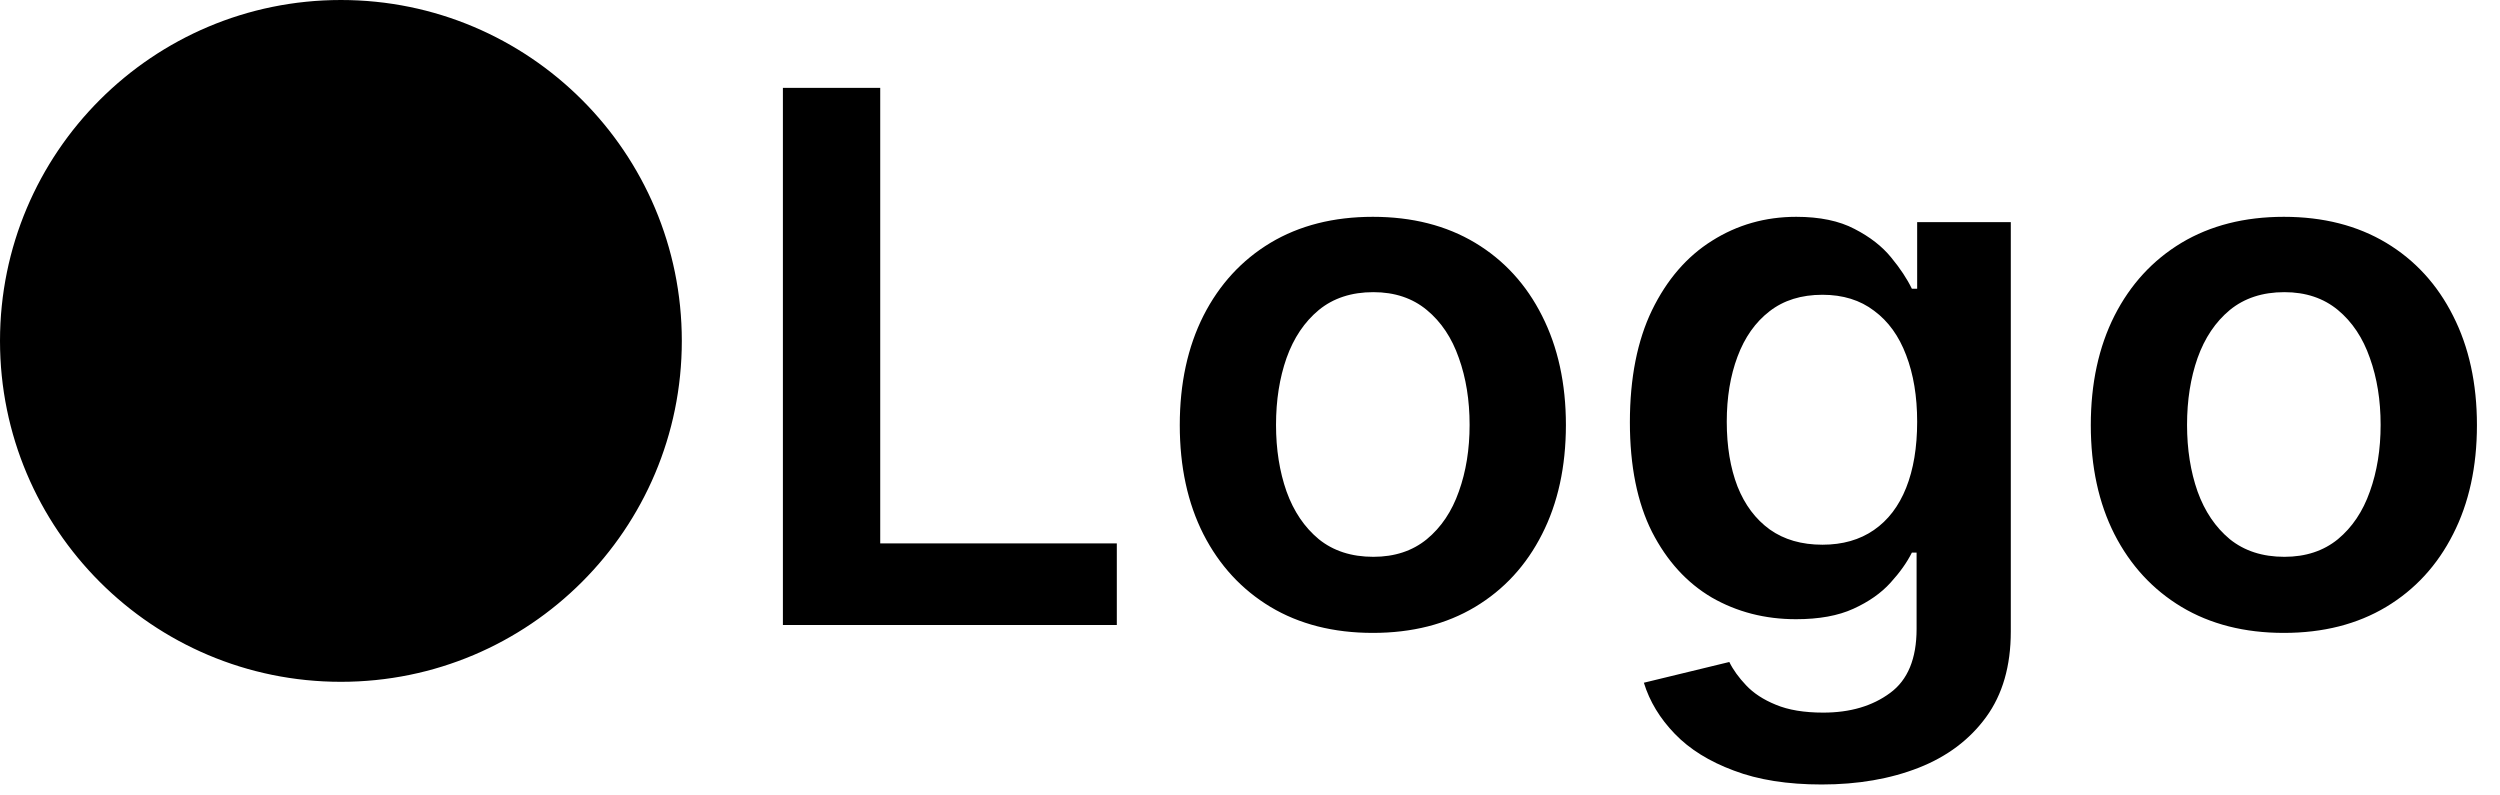 <svg width="44" height="14" viewBox="0 0 44 14" fill="none" xmlns="http://www.w3.org/2000/svg">
<path d="M31.614 3.816C32.029 3.816 32.371 3.888 32.639 4.029C32.91 4.168 33.125 4.335 33.285 4.532C33.445 4.726 33.566 4.91 33.649 5.082H33.742V3.909H35.39V11.115C35.39 11.722 35.245 12.223 34.956 12.62C34.667 13.017 34.271 13.315 33.77 13.512C33.268 13.709 32.699 13.807 32.062 13.807C31.461 13.807 30.945 13.726 30.515 13.562C30.084 13.402 29.738 13.187 29.477 12.916C29.215 12.645 29.033 12.345 28.932 12.016L30.436 11.651C30.504 11.79 30.603 11.926 30.732 12.062C30.862 12.2 31.035 12.314 31.254 12.403C31.475 12.496 31.754 12.542 32.089 12.542C32.563 12.542 32.956 12.426 33.267 12.195C33.577 11.968 33.732 11.592 33.732 11.069V9.726H33.649C33.563 9.898 33.438 10.075 33.272 10.257C33.108 10.438 32.891 10.591 32.62 10.714C32.352 10.837 32.016 10.898 31.609 10.898C31.065 10.898 30.57 10.771 30.127 10.516C29.687 10.257 29.337 9.872 29.075 9.361C28.817 8.847 28.686 8.204 28.686 7.432C28.686 6.653 28.817 5.995 29.075 5.46C29.337 4.922 29.689 4.514 30.132 4.237C30.575 3.957 31.07 3.816 31.614 3.816ZM6 0C9.314 0 12 2.686 12 6C12 9.314 9.314 12 6 12C2.686 12 0 9.314 0 6C0 2.686 2.686 0 6 0ZM24.162 3.816C24.854 3.816 25.454 3.969 25.962 4.273C26.47 4.578 26.863 5.007 27.14 5.558C27.419 6.108 27.56 6.75 27.56 7.482C27.559 8.215 27.419 8.855 27.14 9.402C26.863 9.95 26.47 10.377 25.962 10.682C25.454 10.986 24.854 11.139 24.162 11.139C23.47 11.139 22.869 10.986 22.361 10.682C21.854 10.377 21.46 9.95 21.18 9.402C20.903 8.855 20.764 8.215 20.764 7.482C20.764 6.75 20.903 6.108 21.18 5.558C21.46 5.007 21.854 4.578 22.361 4.273C22.869 3.969 23.47 3.816 24.162 3.816ZM40.196 3.816C40.888 3.816 41.488 3.969 41.996 4.273C42.504 4.578 42.897 5.007 43.174 5.558C43.454 6.108 43.594 6.75 43.594 7.482C43.594 8.215 43.454 8.855 43.174 9.402C42.897 9.95 42.504 10.377 41.996 10.682C41.488 10.986 40.889 11.139 40.196 11.139C39.504 11.139 38.903 10.986 38.395 10.682C37.888 10.377 37.494 9.95 37.214 9.402C36.937 8.855 36.798 8.215 36.798 7.482C36.798 6.75 36.937 6.108 37.214 5.558C37.494 5.007 37.888 4.578 38.395 4.273C38.903 3.969 39.504 3.816 40.196 3.816ZM15.492 9.564H19.656V11H13.779V1.546H15.492V9.564ZM24.171 5.142C23.786 5.142 23.466 5.247 23.211 5.456C22.959 5.665 22.769 5.947 22.643 6.301C22.52 6.652 22.458 7.044 22.458 7.478C22.458 7.908 22.52 8.3 22.643 8.65C22.769 9.001 22.959 9.281 23.211 9.49C23.466 9.696 23.786 9.8 24.171 9.8C24.546 9.8 24.86 9.696 25.112 9.49C25.365 9.281 25.553 9.001 25.676 8.65C25.802 8.3 25.865 7.908 25.865 7.478C25.865 7.044 25.802 6.652 25.676 6.301C25.553 5.947 25.365 5.665 25.112 5.456C24.86 5.247 24.546 5.142 24.171 5.142ZM40.205 5.142C39.82 5.142 39.501 5.247 39.245 5.456C38.993 5.665 38.803 5.947 38.677 6.301C38.554 6.652 38.492 7.044 38.492 7.478C38.492 7.908 38.554 8.3 38.677 8.65C38.803 9.001 38.993 9.281 39.245 9.49C39.501 9.696 39.82 9.8 40.205 9.8C40.581 9.8 40.894 9.696 41.147 9.49C41.399 9.281 41.587 9.001 41.71 8.65C41.836 8.3 41.899 7.908 41.899 7.478C41.899 7.044 41.836 6.652 41.71 6.301C41.587 5.947 41.399 5.665 41.147 5.456C40.894 5.247 40.581 5.142 40.205 5.142ZM32.075 5.188C31.703 5.188 31.392 5.285 31.143 5.479C30.893 5.672 30.706 5.939 30.58 6.277C30.454 6.613 30.391 6.994 30.391 7.422C30.391 7.856 30.454 8.236 30.58 8.562C30.709 8.886 30.898 9.138 31.148 9.319C31.4 9.498 31.709 9.587 32.075 9.587C32.429 9.587 32.731 9.501 32.98 9.329C33.23 9.157 33.419 8.909 33.548 8.586C33.677 8.263 33.742 7.874 33.742 7.422C33.742 6.976 33.677 6.585 33.548 6.25C33.422 5.915 33.234 5.654 32.985 5.47C32.739 5.282 32.435 5.188 32.075 5.188Z" fill="black"/>
</svg>
